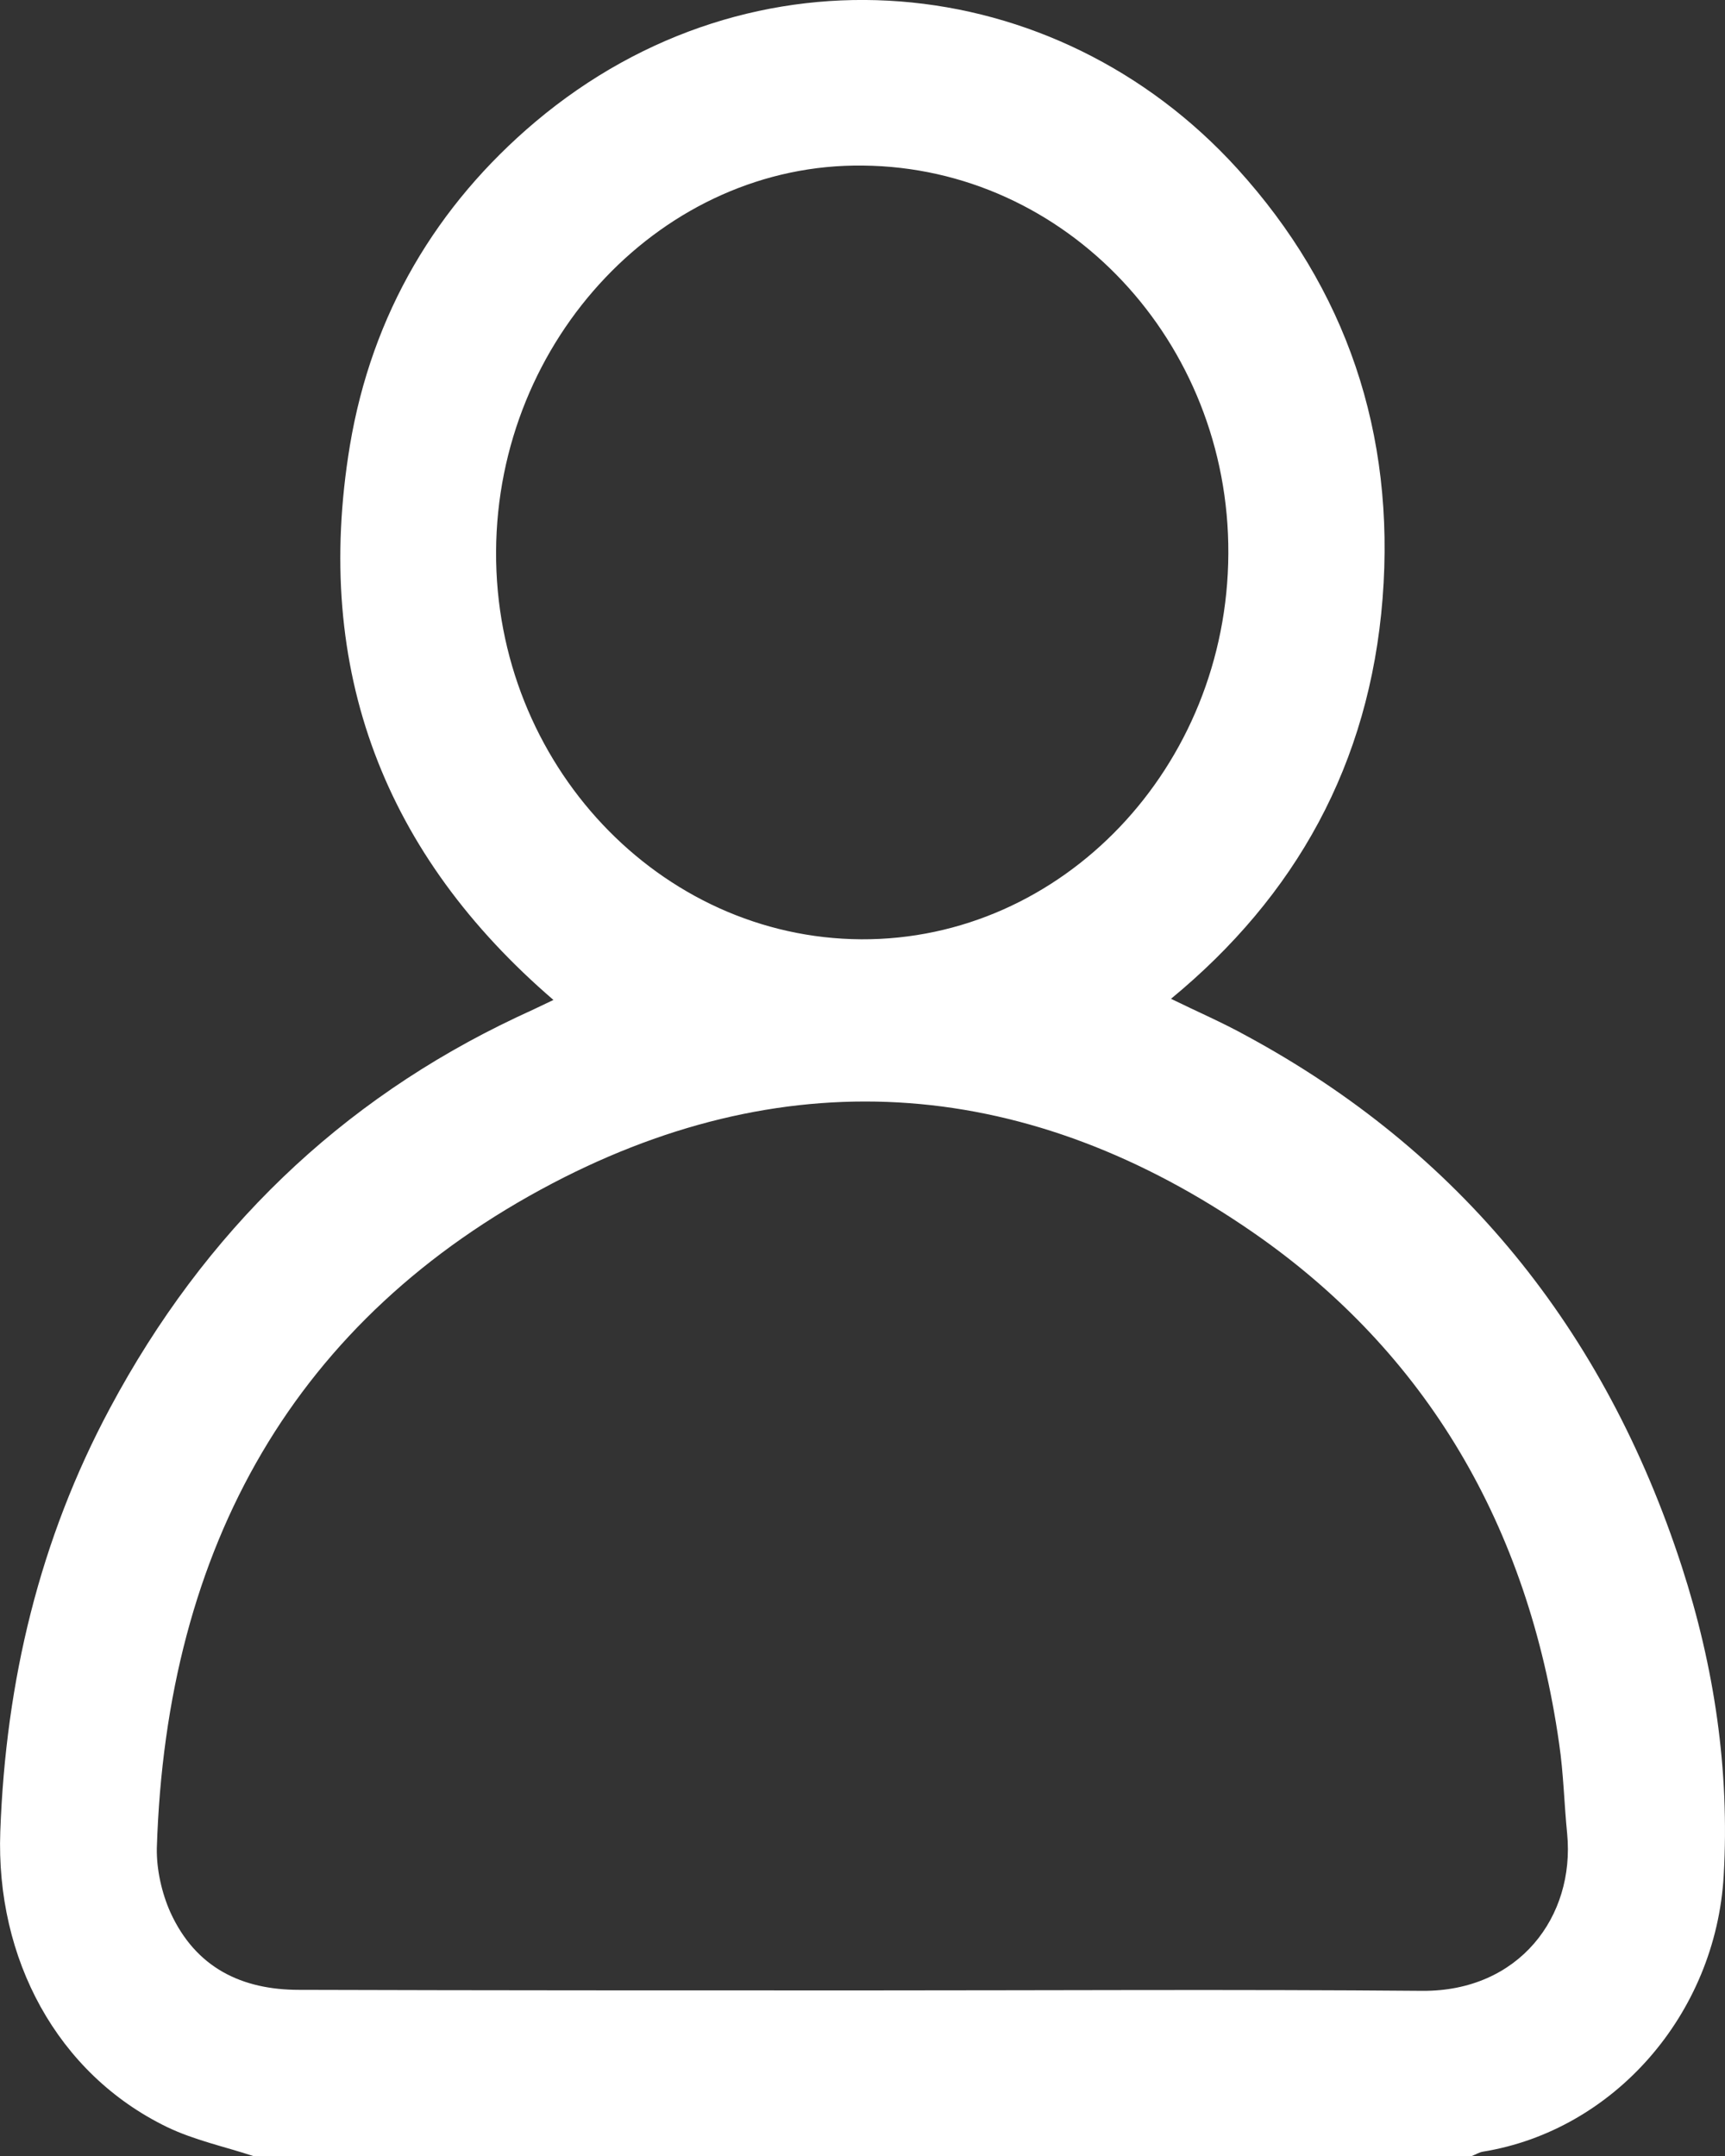 <svg width="12" height="15" viewBox="0 0 12 15" fill="none" xmlns="http://www.w3.org/2000/svg">
<rect x="0" y="0" width="12" height="15" fill="#333333" stroke="none"/>
<path d="M1.761 15C1.56 14.934 1.352 14.89 1.161 14.798C0.397 14.427 -0.03 13.627 0.002 12.743C0.04 11.694 0.276 10.71 0.765 9.797C1.424 8.564 2.368 7.657 3.593 7.078C3.673 7.041 3.753 7.004 3.85 6.957C2.681 5.951 2.174 4.671 2.434 3.1C2.587 2.183 3.038 1.427 3.725 0.847C5.242 -0.43 7.345 -0.217 8.608 1.174C9.364 2.007 9.708 3.012 9.618 4.164C9.527 5.316 9.014 6.234 8.146 6.949C8.334 7.041 8.504 7.114 8.67 7.206C10.149 8.006 11.162 9.243 11.7 10.901C11.925 11.595 12.033 12.314 11.991 13.048C11.936 14.016 11.224 14.823 10.315 14.97C10.291 14.974 10.267 14.989 10.239 15C7.411 15 4.586 15 1.761 15ZM6.005 13.848C7.303 13.848 8.601 13.84 9.895 13.851C10.568 13.855 10.957 13.334 10.902 12.758C10.881 12.549 10.877 12.339 10.846 12.13C10.631 10.618 9.923 9.411 8.722 8.578C7.171 7.503 5.509 7.36 3.843 8.233C2.059 9.169 1.157 10.751 1.091 12.857C1.088 13.007 1.126 13.172 1.185 13.304C1.362 13.693 1.685 13.844 2.08 13.844C3.392 13.848 4.7 13.848 6.005 13.848ZM5.991 6.535C7.39 6.542 8.538 5.338 8.545 3.852C8.552 2.377 7.417 1.166 6.005 1.152C4.62 1.133 3.458 2.355 3.451 3.838C3.444 5.313 4.589 6.527 5.991 6.535Z" fill="white"/>
</svg>
